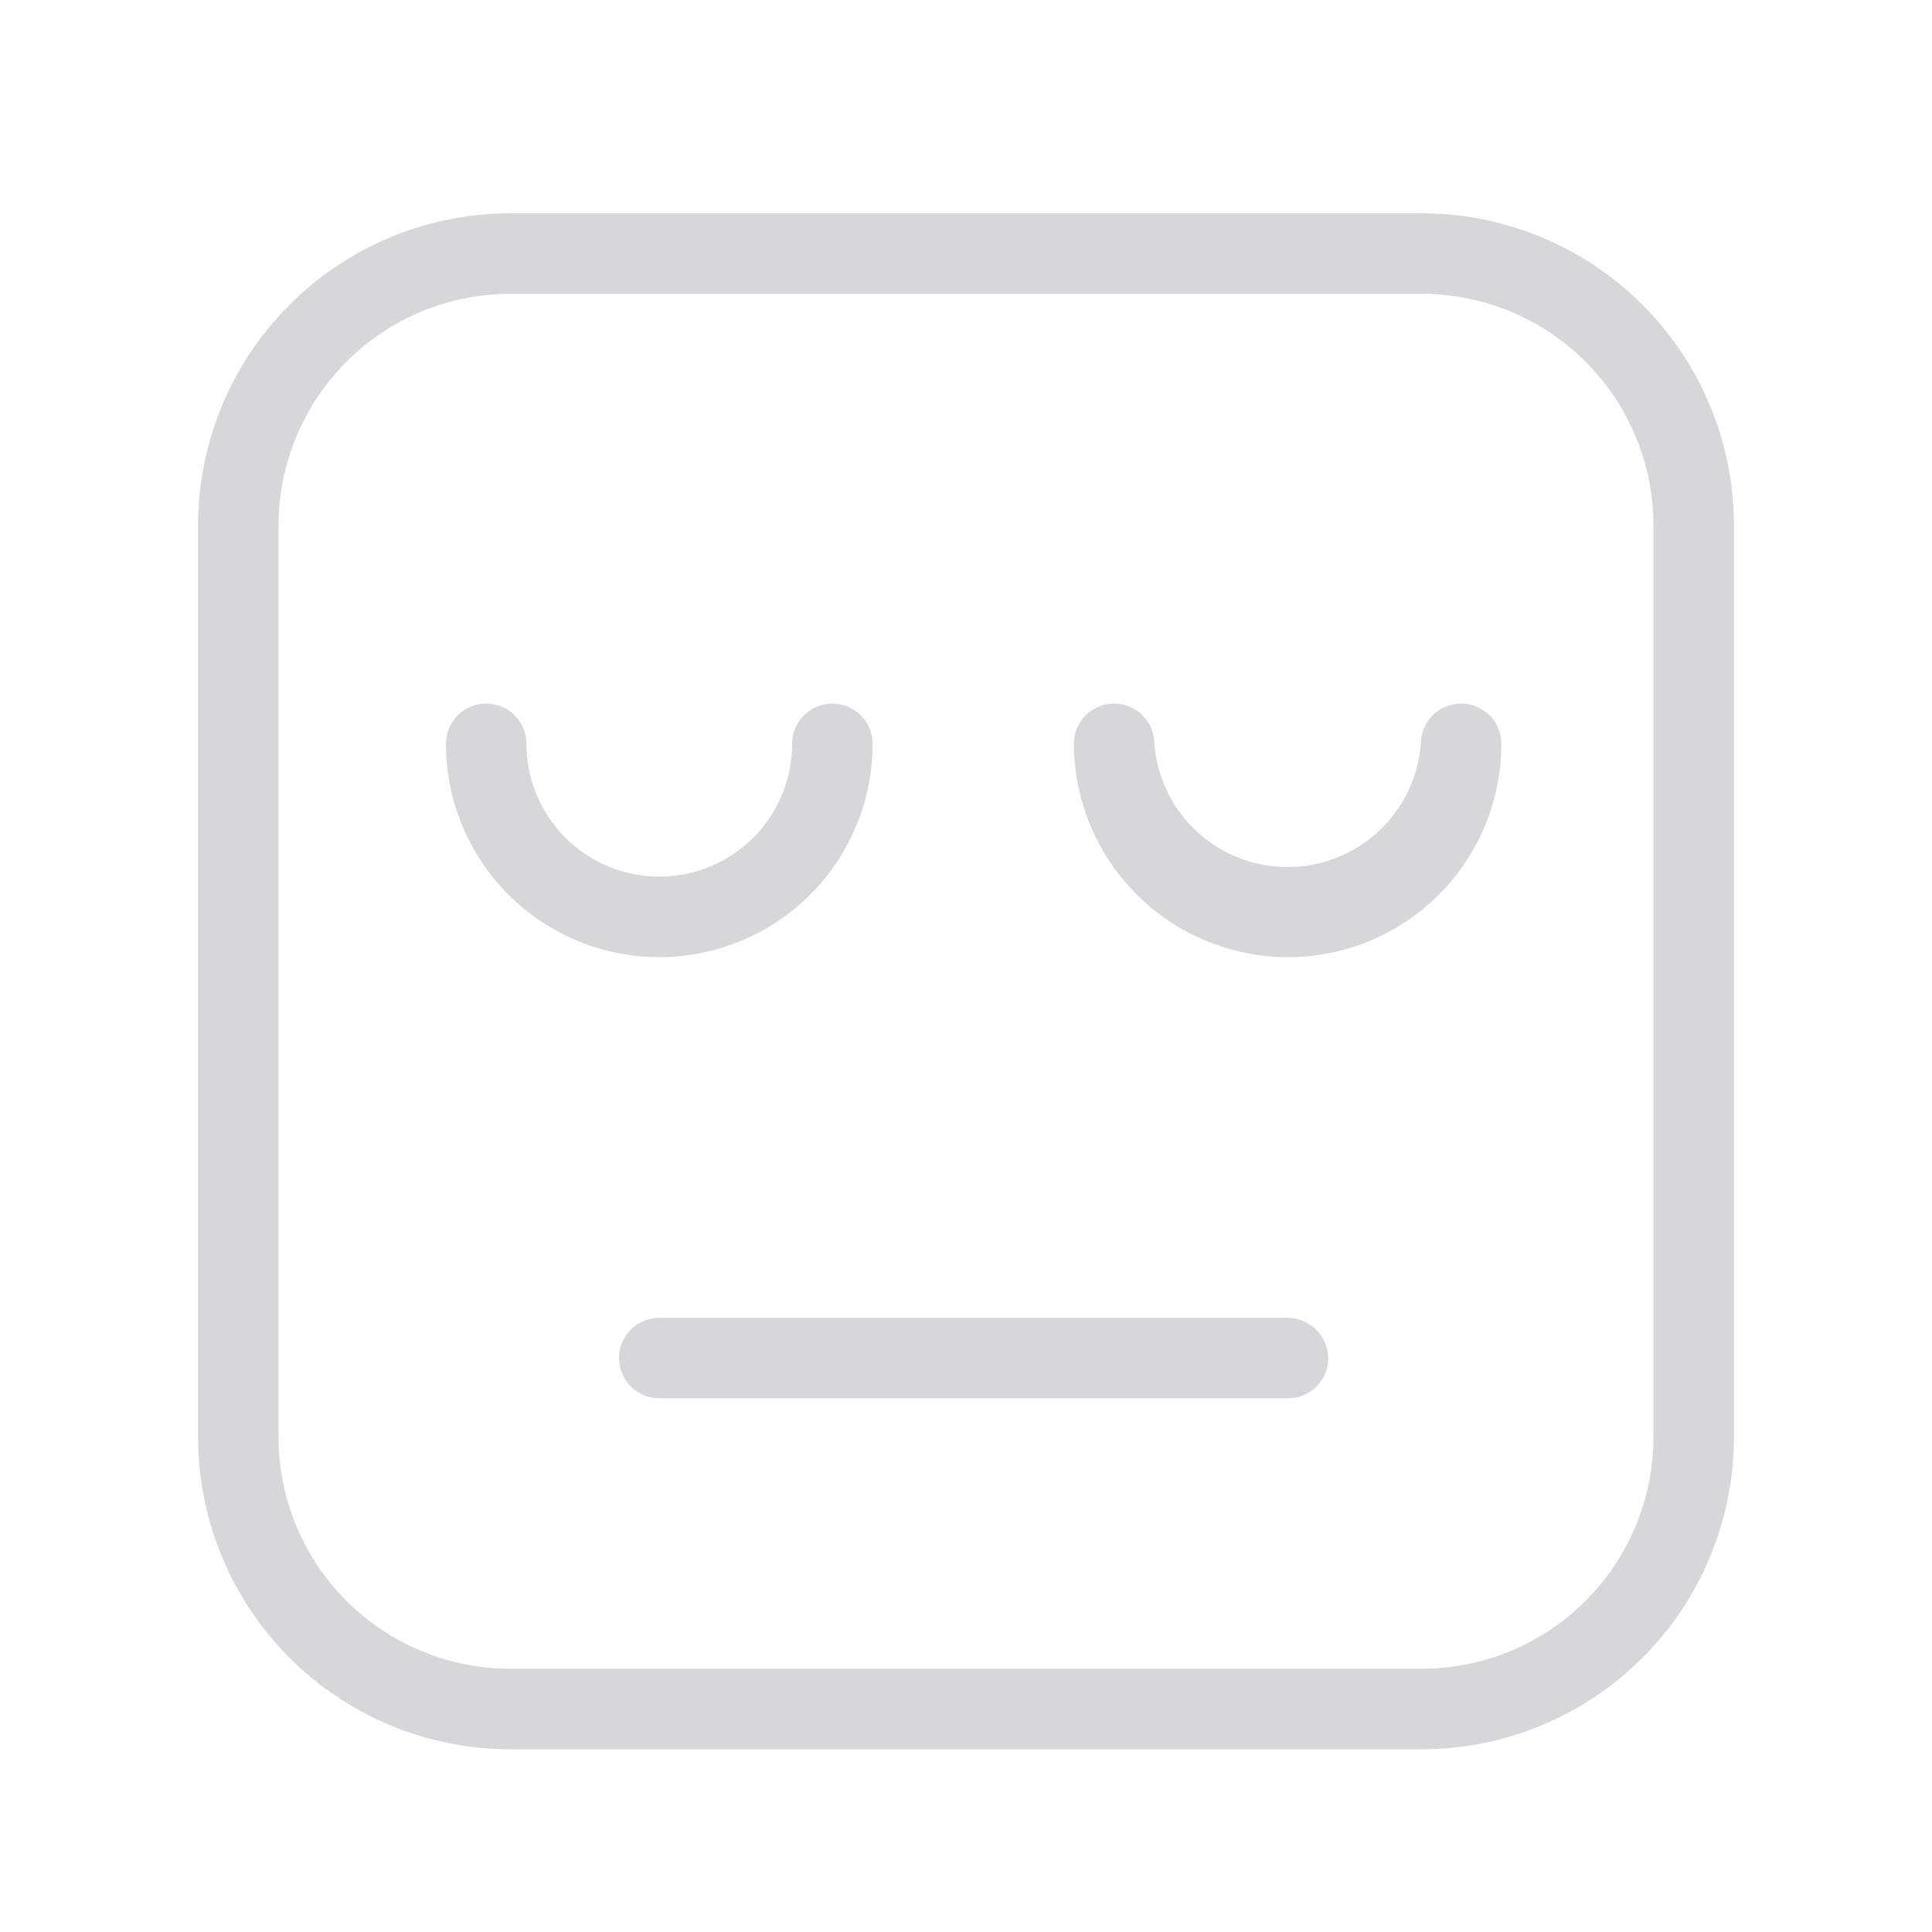 <svg width="150" height="150" viewBox="0 0 150 150" fill="none" xmlns="http://www.w3.org/2000/svg">
<path d="M110.375 135.812H39.625C33.194 135.812 27.025 133.258 22.478 128.71C17.93 124.162 15.375 117.994 15.375 111.563V40.812C15.375 34.381 17.93 28.213 22.478 23.665C27.025 19.117 33.194 16.562 39.625 16.562H110.375C116.806 16.562 122.975 19.117 127.522 23.665C132.07 28.213 134.625 34.381 134.625 40.812V111.563C134.625 117.994 132.07 124.162 127.522 128.71C122.975 133.258 116.806 135.812 110.375 135.812ZM39.625 22.812C34.851 22.812 30.273 24.709 26.897 28.085C23.521 31.46 21.625 36.039 21.625 40.812V111.563C21.625 116.336 23.521 120.915 26.897 124.29C30.273 127.666 34.851 129.562 39.625 129.562H110.375C115.149 129.562 119.727 127.666 123.103 124.29C126.479 120.915 128.375 116.336 128.375 111.563V40.812C128.375 36.039 126.479 31.46 123.103 28.085C119.727 24.709 115.149 22.812 110.375 22.812H39.625Z" fill="#D6D7D8"/>
<path d="M51.188 74.312C46.795 74.312 42.582 72.567 39.476 69.462C36.37 66.355 34.625 62.143 34.625 57.75C34.625 56.921 34.954 56.126 35.54 55.54C36.126 54.954 36.921 54.625 37.75 54.625C38.579 54.625 39.374 54.954 39.96 55.54C40.546 56.126 40.875 56.921 40.875 57.75C40.875 60.485 41.962 63.108 43.895 65.042C45.829 66.976 48.453 68.062 51.188 68.062C53.922 68.062 56.546 66.976 58.48 65.042C60.413 63.108 61.5 60.485 61.5 57.75C61.5 56.921 61.829 56.126 62.415 55.54C63.001 54.954 63.796 54.625 64.625 54.625C65.454 54.625 66.249 54.954 66.835 55.54C67.421 56.126 67.75 56.921 67.75 57.75C67.75 62.143 66.005 66.355 62.899 69.462C59.793 72.567 55.58 74.312 51.188 74.312Z" fill="#D6D7D8"/>
<path d="M100 74.312C95.602 74.312 91.382 72.57 88.266 69.465C85.15 66.361 83.391 62.148 83.375 57.75C83.375 56.921 83.704 56.126 84.29 55.54C84.876 54.954 85.671 54.625 86.5 54.625C87.329 54.625 88.124 54.954 88.71 55.54C89.296 56.126 89.625 56.921 89.625 57.75C89.828 60.355 91.005 62.787 92.923 64.561C94.84 66.335 97.356 67.32 99.969 67.32C102.581 67.32 105.097 66.335 107.015 64.561C108.932 62.787 110.11 60.355 110.312 57.75C110.312 56.921 110.642 56.126 111.228 55.54C111.814 54.954 112.609 54.625 113.437 54.625C114.266 54.625 115.061 54.954 115.647 55.54C116.233 56.126 116.562 56.921 116.562 57.75C116.562 62.143 114.818 66.355 111.711 69.462C108.605 72.567 104.393 74.312 100 74.312Z" fill="#D6D7D8"/>
<path d="M100 108.562H51.188C50.359 108.562 49.564 108.233 48.978 107.647C48.392 107.061 48.062 106.266 48.062 105.438C48.062 104.609 48.392 103.814 48.978 103.228C49.564 102.642 50.359 102.312 51.188 102.312H100C100.824 102.329 101.609 102.663 102.192 103.245C102.775 103.828 103.109 104.614 103.125 105.438C103.125 106.266 102.796 107.061 102.21 107.647C101.624 108.233 100.829 108.562 100 108.562Z" fill="#D6D7D8"/>
</svg>
